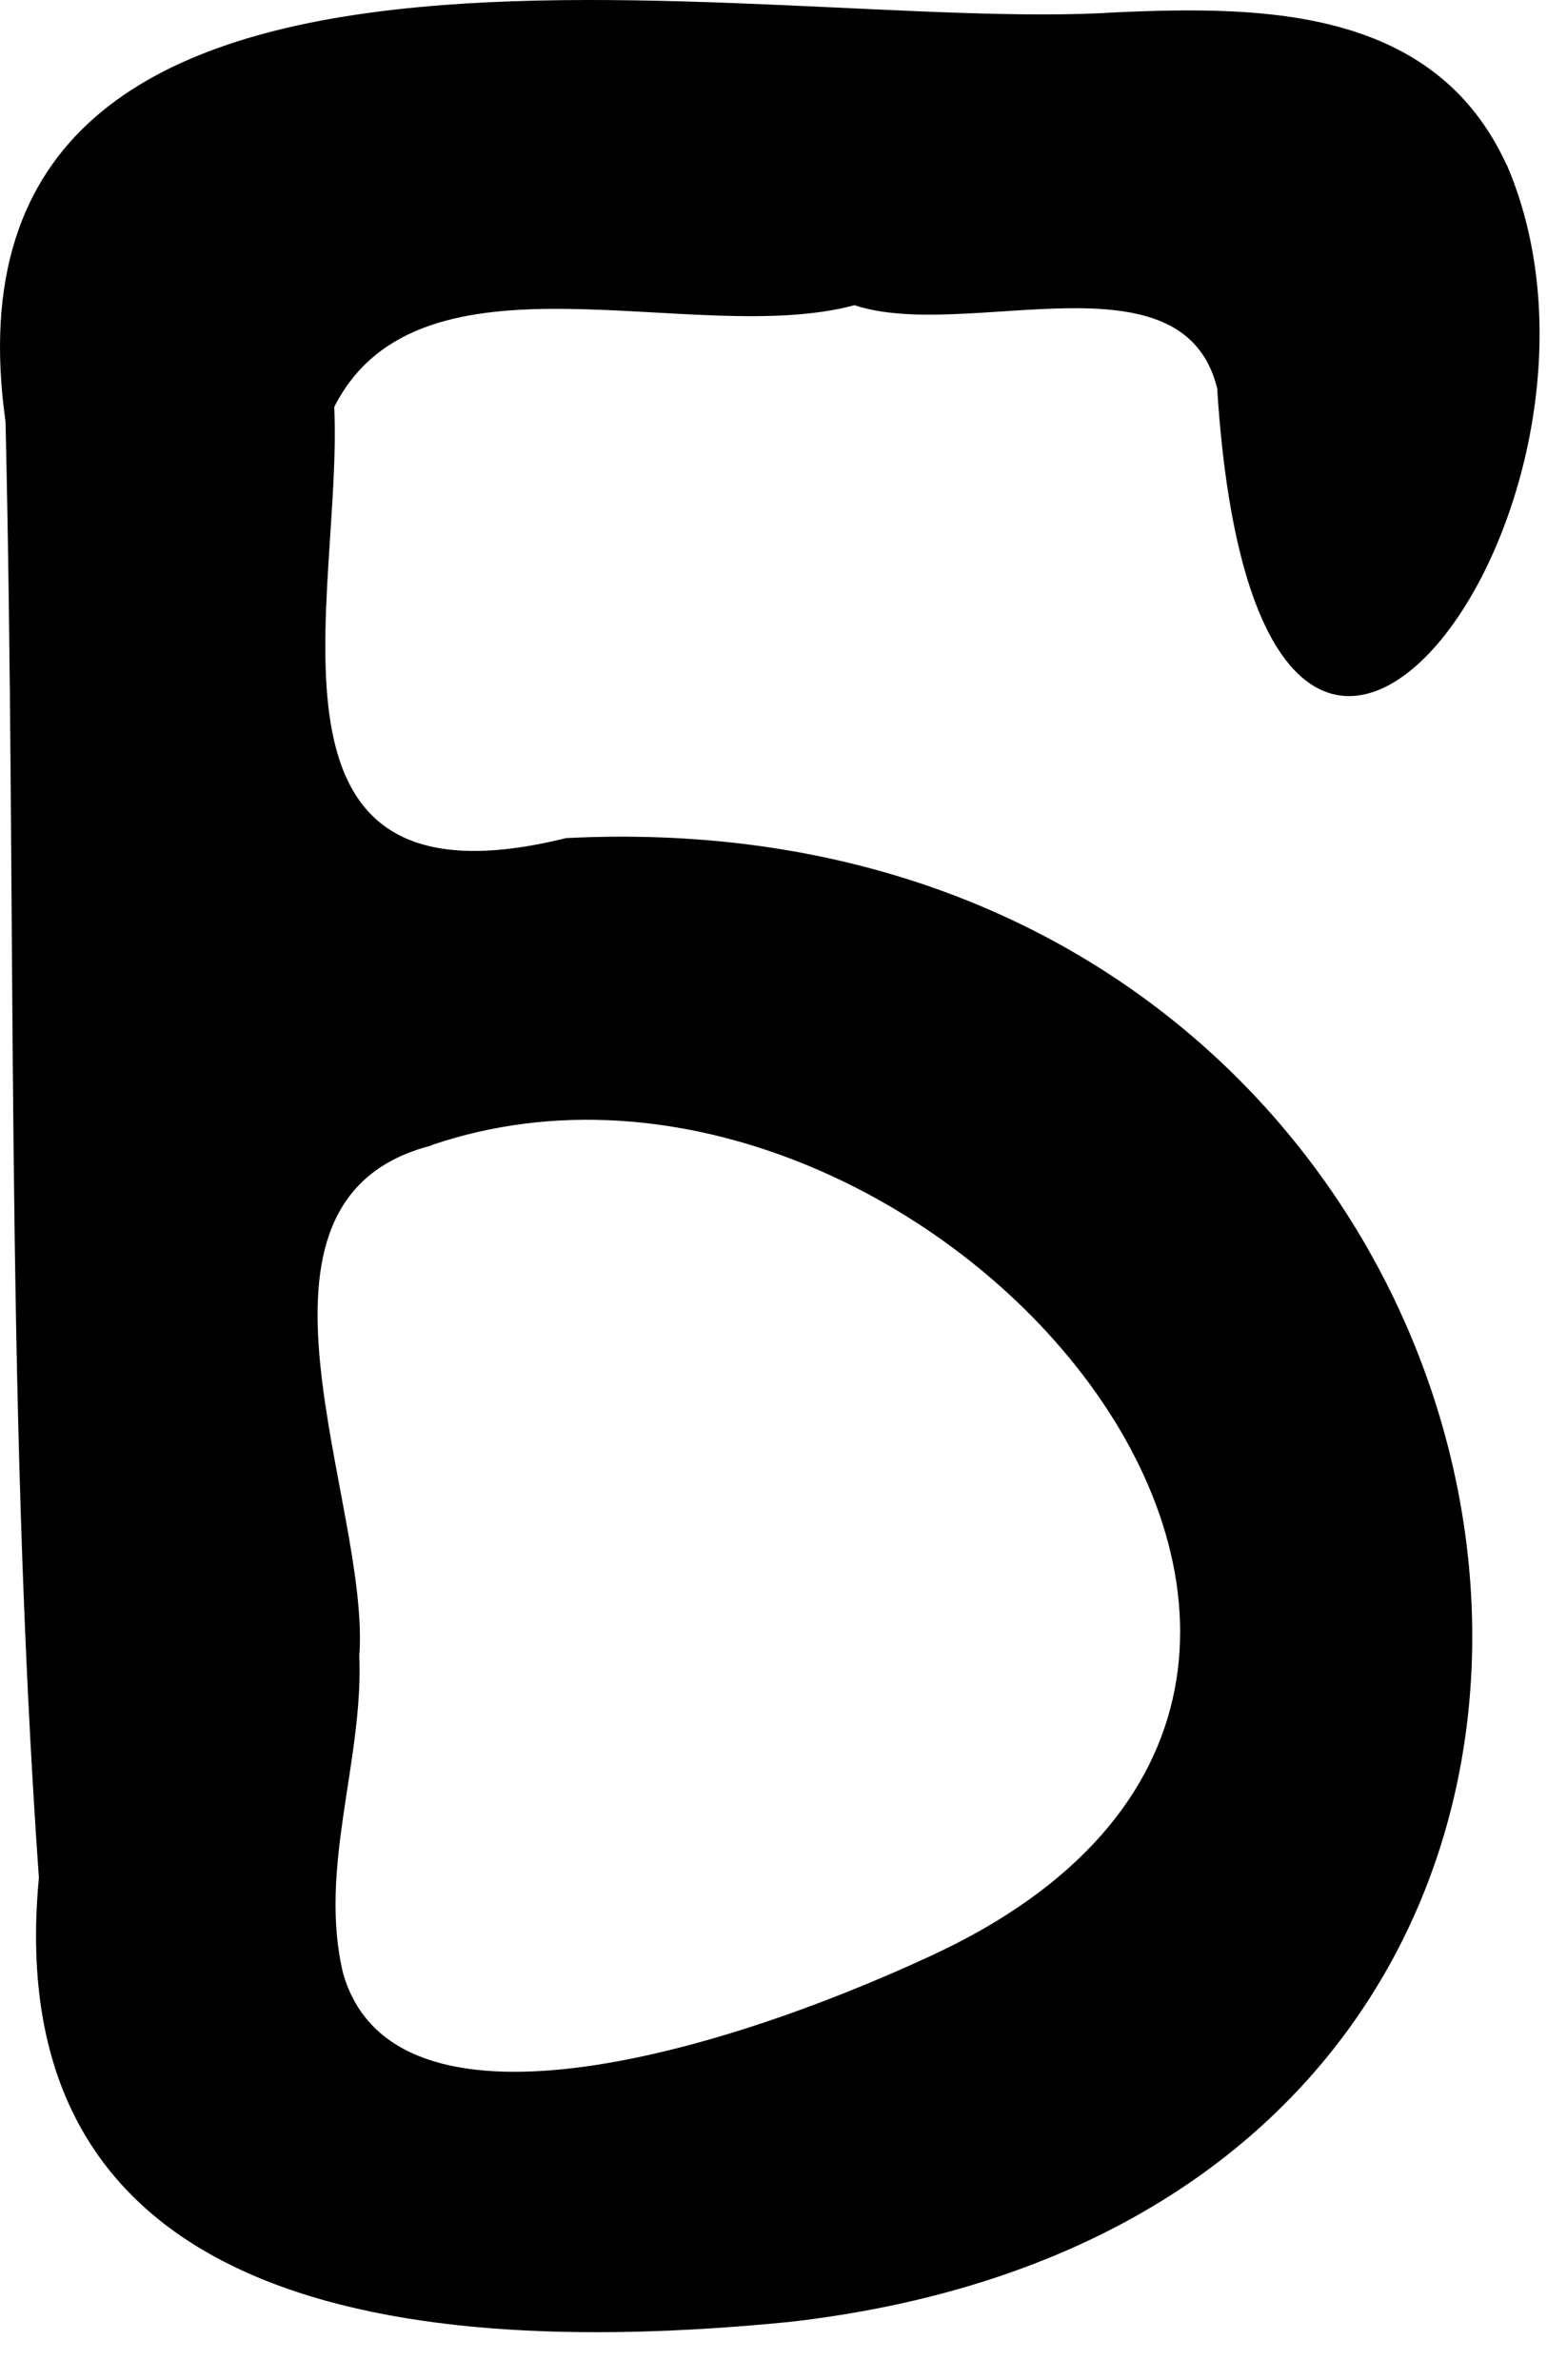<svg width="27" height="41" viewBox="0 0 27 41" fill="none" xmlns="http://www.w3.org/2000/svg">
<path d="M25.962 2.847C24.73 0.141 21.799 0.096 19.228 0.213C13.042 0.609 -1.299 -2.664 0.095 7.262C0.293 15.705 0.077 23.931 0.67 32.347C-0.004 39.468 6.37 40.709 13.59 39.998C31.851 37.93 27.562 13.529 9.751 14.437C4.123 15.831 5.912 10.31 5.759 7.01C7.234 4.097 11.963 6.003 14.723 5.257C16.638 5.895 20.378 4.286 20.972 6.687C21.682 17.898 28.506 8.755 25.962 2.838V2.847ZM7.44 19.724C15.874 16.855 26.384 28.93 16.027 33.696C12.322 35.413 6.775 37.013 5.912 33.992C5.48 32.194 6.263 30.342 6.191 28.526C6.388 25.864 3.781 20.668 7.431 19.733L7.44 19.724Z" fill="black"/>
</svg>
